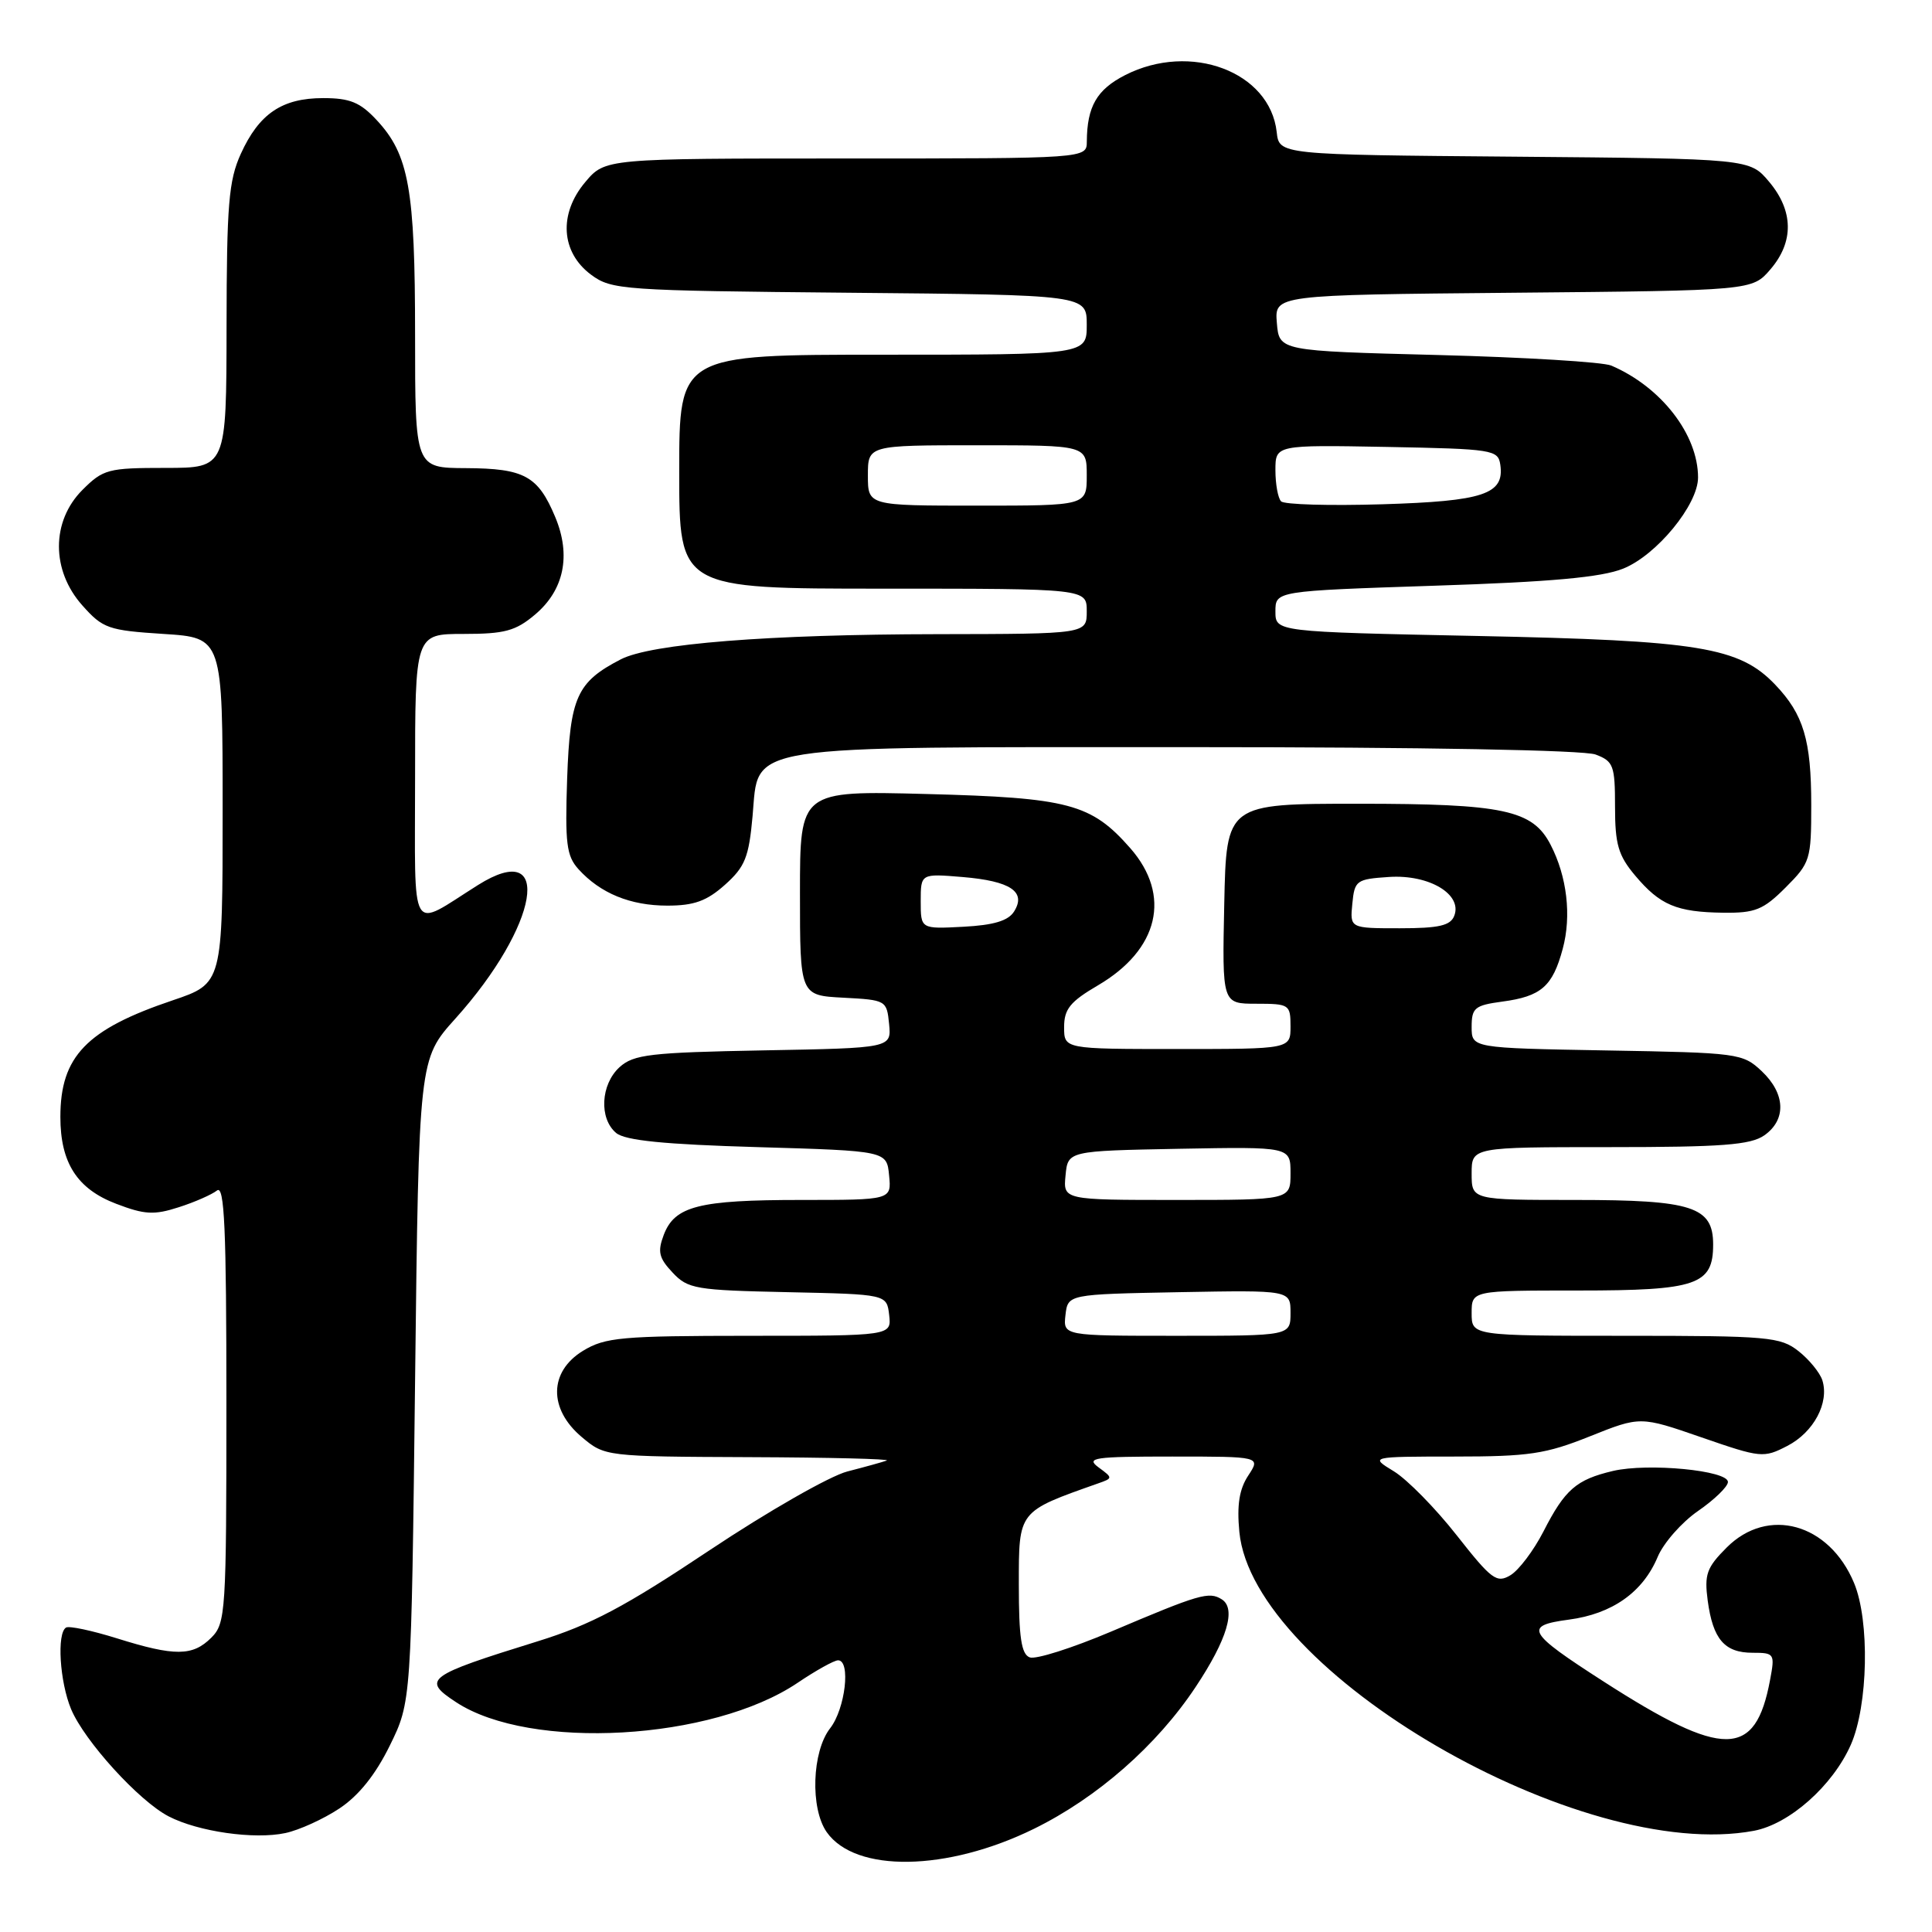 <?xml version="1.0" encoding="UTF-8" standalone="no"?>
<!DOCTYPE svg PUBLIC "-//W3C//DTD SVG 1.1//EN" "http://www.w3.org/Graphics/SVG/1.1/DTD/svg11.dtd" >
<svg xmlns="http://www.w3.org/2000/svg" xmlns:xlink="http://www.w3.org/1999/xlink" version="1.1" viewBox="0 0 256 256">
 <g >
 <path fill="currentColor"
d=" M 137.00 242.33 C 145.40 238.20 153.29 231.28 158.43 223.53 C 162.62 217.23 163.83 213.14 161.89 211.92 C 160.19 210.85 158.94 211.22 147.19 216.21 C 142.06 218.38 137.23 219.92 136.44 219.61 C 135.33 219.19 135.00 216.95 135.00 209.98 C 135.00 200.14 134.86 200.32 145.50 196.56 C 147.47 195.87 147.48 195.84 145.56 194.43 C 143.84 193.16 144.94 193.00 155.33 193.00 C 167.05 193.00 167.05 193.00 165.40 195.52 C 164.21 197.32 163.88 199.43 164.22 202.98 C 166.01 221.61 209.51 246.88 232.40 242.59 C 237.12 241.70 242.83 236.63 245.24 231.20 C 247.54 225.99 247.77 214.77 245.67 209.75 C 242.37 201.84 234.26 199.59 228.80 205.05 C 226.14 207.71 225.82 208.61 226.28 212.09 C 226.97 217.21 228.51 219.00 232.23 219.00 C 235.13 219.00 235.20 219.12 234.54 222.62 C 232.60 233.00 228.40 233.04 212.50 222.82 C 202.34 216.29 201.84 215.41 207.88 214.61 C 213.63 213.85 217.69 210.98 219.65 206.30 C 220.42 204.46 222.82 201.72 224.99 200.22 C 227.15 198.73 228.94 197.00 228.96 196.38 C 229.01 194.84 218.38 193.82 213.72 194.91 C 208.86 196.06 207.36 197.36 204.51 202.94 C 203.22 205.45 201.26 208.05 200.15 208.72 C 198.32 209.82 197.65 209.32 193.01 203.42 C 190.20 199.84 186.45 196.03 184.70 194.96 C 181.50 193.01 181.50 193.01 192.74 193.00 C 202.59 193.00 204.81 192.67 210.67 190.32 C 217.35 187.65 217.35 187.65 225.46 190.46 C 233.32 193.18 233.68 193.22 236.83 191.59 C 240.33 189.78 242.41 185.87 241.47 182.89 C 241.14 181.88 239.72 180.14 238.31 179.03 C 235.91 177.14 234.30 177.00 215.37 177.00 C 195.00 177.00 195.00 177.00 195.00 174.00 C 195.00 171.00 195.00 171.00 209.17 171.00 C 224.85 171.00 227.00 170.26 227.00 164.90 C 227.00 159.89 224.24 159.00 208.78 159.00 C 195.00 159.00 195.00 159.00 195.00 155.50 C 195.00 152.00 195.00 152.00 213.28 152.00 C 228.20 152.00 231.96 151.71 233.78 150.44 C 236.73 148.37 236.59 144.90 233.42 141.92 C 230.92 139.57 230.31 139.49 212.92 139.19 C 195.00 138.87 195.00 138.87 195.00 136.07 C 195.00 133.55 195.41 133.21 199.04 132.72 C 204.22 132.03 205.73 130.71 207.07 125.72 C 208.25 121.36 207.64 116.14 205.46 111.93 C 203.08 107.32 199.23 106.50 180.00 106.50 C 162.50 106.50 162.50 106.50 162.22 119.75 C 161.94 133.00 161.94 133.00 166.47 133.00 C 170.84 133.00 171.00 133.11 171.00 136.00 C 171.00 139.00 171.00 139.00 156.00 139.00 C 141.00 139.00 141.00 139.00 141.00 136.10 C 141.00 133.71 141.80 132.72 145.49 130.56 C 153.56 125.83 155.25 118.64 149.77 112.39 C 144.59 106.49 141.61 105.70 122.75 105.21 C 106.00 104.77 106.00 104.77 106.00 118.33 C 106.00 131.90 106.00 131.90 111.75 132.20 C 117.41 132.50 117.50 132.55 117.81 135.68 C 118.12 138.87 118.12 138.87 101.16 139.18 C 86.16 139.46 83.96 139.72 82.10 141.40 C 79.59 143.68 79.35 148.22 81.65 150.13 C 82.85 151.12 87.98 151.64 100.40 152.00 C 117.50 152.50 117.50 152.50 117.81 155.75 C 118.13 159.00 118.13 159.00 106.13 159.00 C 92.59 159.00 89.40 159.81 87.95 163.63 C 87.11 165.85 87.30 166.69 89.12 168.62 C 91.15 170.79 92.17 170.96 104.40 171.22 C 117.50 171.50 117.50 171.50 117.82 174.25 C 118.13 177.00 118.13 177.00 99.32 177.00 C 82.32 177.01 80.19 177.20 77.25 178.99 C 72.74 181.74 72.66 186.69 77.08 190.41 C 80.14 192.99 80.21 193.00 99.33 193.08 C 109.87 193.12 118.05 193.32 117.50 193.53 C 116.95 193.73 114.60 194.38 112.27 194.98 C 109.95 195.58 101.74 200.27 94.03 205.41 C 82.78 212.92 78.28 215.30 71.25 217.48 C 56.49 222.06 55.84 222.54 60.45 225.56 C 70.28 232.00 94.35 230.63 105.69 222.98 C 108.12 221.34 110.53 220.00 111.05 220.00 C 112.76 220.00 112.00 226.44 110.00 229.00 C 107.59 232.08 107.34 239.61 109.54 242.76 C 113.34 248.18 125.49 247.98 137.00 242.33 Z  M 44.96 239.64 C 47.52 237.95 49.75 235.17 51.65 231.30 C 54.50 225.50 54.50 225.50 55.00 182.92 C 55.50 140.35 55.50 140.35 60.34 134.97 C 71.42 122.65 73.40 110.95 63.34 117.27 C 54.13 123.06 55.00 124.54 55.00 103.04 C 55.00 84.00 55.00 84.00 61.42 84.00 C 66.86 84.00 68.32 83.61 70.89 81.44 C 74.74 78.20 75.70 73.60 73.57 68.51 C 71.29 63.06 69.48 62.07 61.75 62.03 C 55.00 62.00 55.00 62.00 55.00 44.37 C 55.00 25.05 54.18 20.48 49.91 15.91 C 47.72 13.55 46.36 13.00 42.82 13.00 C 37.38 13.00 34.33 15.06 31.91 20.38 C 30.30 23.93 30.04 27.10 30.02 43.25 C 30.00 62.00 30.00 62.00 21.92 62.00 C 14.33 62.00 13.67 62.17 10.92 64.92 C 6.78 69.07 6.77 75.59 10.92 80.23 C 13.63 83.28 14.36 83.53 21.67 84.00 C 29.50 84.50 29.50 84.50 29.50 107.41 C 29.50 130.31 29.50 130.31 22.88 132.55 C 11.45 136.40 8.00 139.98 8.00 148.00 C 8.00 154.08 10.22 157.54 15.40 159.51 C 19.16 160.95 20.42 161.02 23.67 159.97 C 25.78 159.30 28.06 158.29 28.75 157.75 C 29.74 156.96 30.00 162.72 30.00 185.88 C 30.00 213.67 29.91 215.09 28.00 217.00 C 25.53 219.47 23.16 219.49 15.50 217.09 C 12.20 216.06 9.16 215.41 8.75 215.66 C 7.51 216.42 7.91 222.84 9.42 226.47 C 11.20 230.71 18.41 238.64 22.35 240.68 C 26.27 242.71 33.70 243.77 37.81 242.89 C 39.64 242.50 42.85 241.04 44.96 239.64 Z  M 236.60 117.60 C 239.87 114.33 240.00 113.90 240.00 106.67 C 240.00 98.07 238.98 94.66 235.23 90.73 C 230.47 85.74 225.15 84.87 195.75 84.27 C 169.00 83.72 169.00 83.72 169.00 81.02 C 169.00 78.31 169.00 78.31 190.08 77.61 C 205.53 77.11 212.20 76.50 215.07 75.35 C 219.50 73.58 225.00 66.89 225.00 63.27 C 225.00 57.57 220.10 51.26 213.50 48.44 C 212.40 47.97 202.05 47.34 190.50 47.04 C 169.50 46.50 169.50 46.50 169.19 42.79 C 168.88 39.08 168.88 39.08 200.53 38.79 C 232.18 38.50 232.18 38.50 234.59 35.69 C 237.72 32.05 237.66 27.94 234.42 24.09 C 231.85 21.03 231.85 21.03 200.67 20.76 C 169.50 20.50 169.50 20.50 169.17 17.50 C 168.28 9.49 157.75 5.54 149.09 9.95 C 145.33 11.87 144.04 14.11 144.01 18.75 C 144.00 21.00 144.00 21.00 112.09 21.00 C 80.18 21.00 80.18 21.00 77.54 24.14 C 74.00 28.34 74.32 33.43 78.32 36.40 C 81.03 38.41 82.45 38.51 112.57 38.79 C 144.00 39.08 144.00 39.08 144.00 43.04 C 144.00 47.00 144.00 47.00 117.00 47.00 C 90.00 47.00 90.00 47.00 90.00 62.50 C 90.00 78.00 90.00 78.00 117.00 78.00 C 144.00 78.00 144.00 78.00 144.00 81.00 C 144.00 84.00 144.00 84.00 124.25 84.03 C 101.79 84.06 86.27 85.29 82.25 87.37 C 76.43 90.38 75.53 92.38 75.15 103.17 C 74.86 111.75 75.06 113.41 76.65 115.17 C 79.55 118.37 83.52 120.00 88.43 120.00 C 91.97 120.00 93.65 119.39 96.06 117.24 C 98.72 114.86 99.23 113.60 99.72 108.13 C 100.59 98.52 97.55 99.00 157.90 99.00 C 188.60 99.00 209.89 99.39 211.43 99.98 C 213.79 100.87 214.00 101.43 214.00 106.90 C 214.00 111.88 214.43 113.36 216.67 116.02 C 219.96 119.93 222.15 120.86 228.35 120.94 C 232.57 120.99 233.64 120.56 236.60 117.60 Z  M 141.18 174.25 C 141.50 171.50 141.50 171.50 156.25 171.22 C 171.00 170.95 171.00 170.95 171.00 173.97 C 171.00 177.00 171.00 177.00 155.93 177.00 C 140.87 177.00 140.87 177.00 141.18 174.25 Z  M 141.19 155.75 C 141.50 152.50 141.50 152.50 156.25 152.22 C 171.00 151.95 171.00 151.95 171.00 155.47 C 171.00 159.00 171.00 159.00 155.94 159.00 C 140.87 159.00 140.87 159.00 141.19 155.75 Z  M 122.00 119.43 C 122.00 115.75 122.00 115.75 127.54 116.21 C 133.90 116.74 136.02 118.16 134.37 120.78 C 133.60 122.01 131.67 122.59 127.65 122.80 C 122.00 123.10 122.00 123.10 122.00 119.43 Z  M 179.19 119.75 C 179.49 116.65 179.72 116.49 184.08 116.20 C 189.37 115.86 193.79 118.50 192.70 121.34 C 192.20 122.65 190.68 123.00 185.47 123.00 C 178.87 123.00 178.87 123.00 179.19 119.75 Z  M 115.00 63.00 C 115.00 59.00 115.00 59.00 129.50 59.00 C 144.00 59.00 144.00 59.00 144.00 63.00 C 144.00 67.00 144.00 67.00 129.50 67.00 C 115.00 67.00 115.00 67.00 115.00 63.00 Z  M 169.75 66.43 C 169.34 66.01 169.00 64.15 169.00 62.31 C 169.00 58.95 169.00 58.95 183.75 59.22 C 197.84 59.49 198.51 59.59 198.80 61.59 C 199.36 65.49 196.59 66.41 183.14 66.82 C 176.19 67.03 170.16 66.86 169.75 66.43 Z "/>
</g>
</svg>
